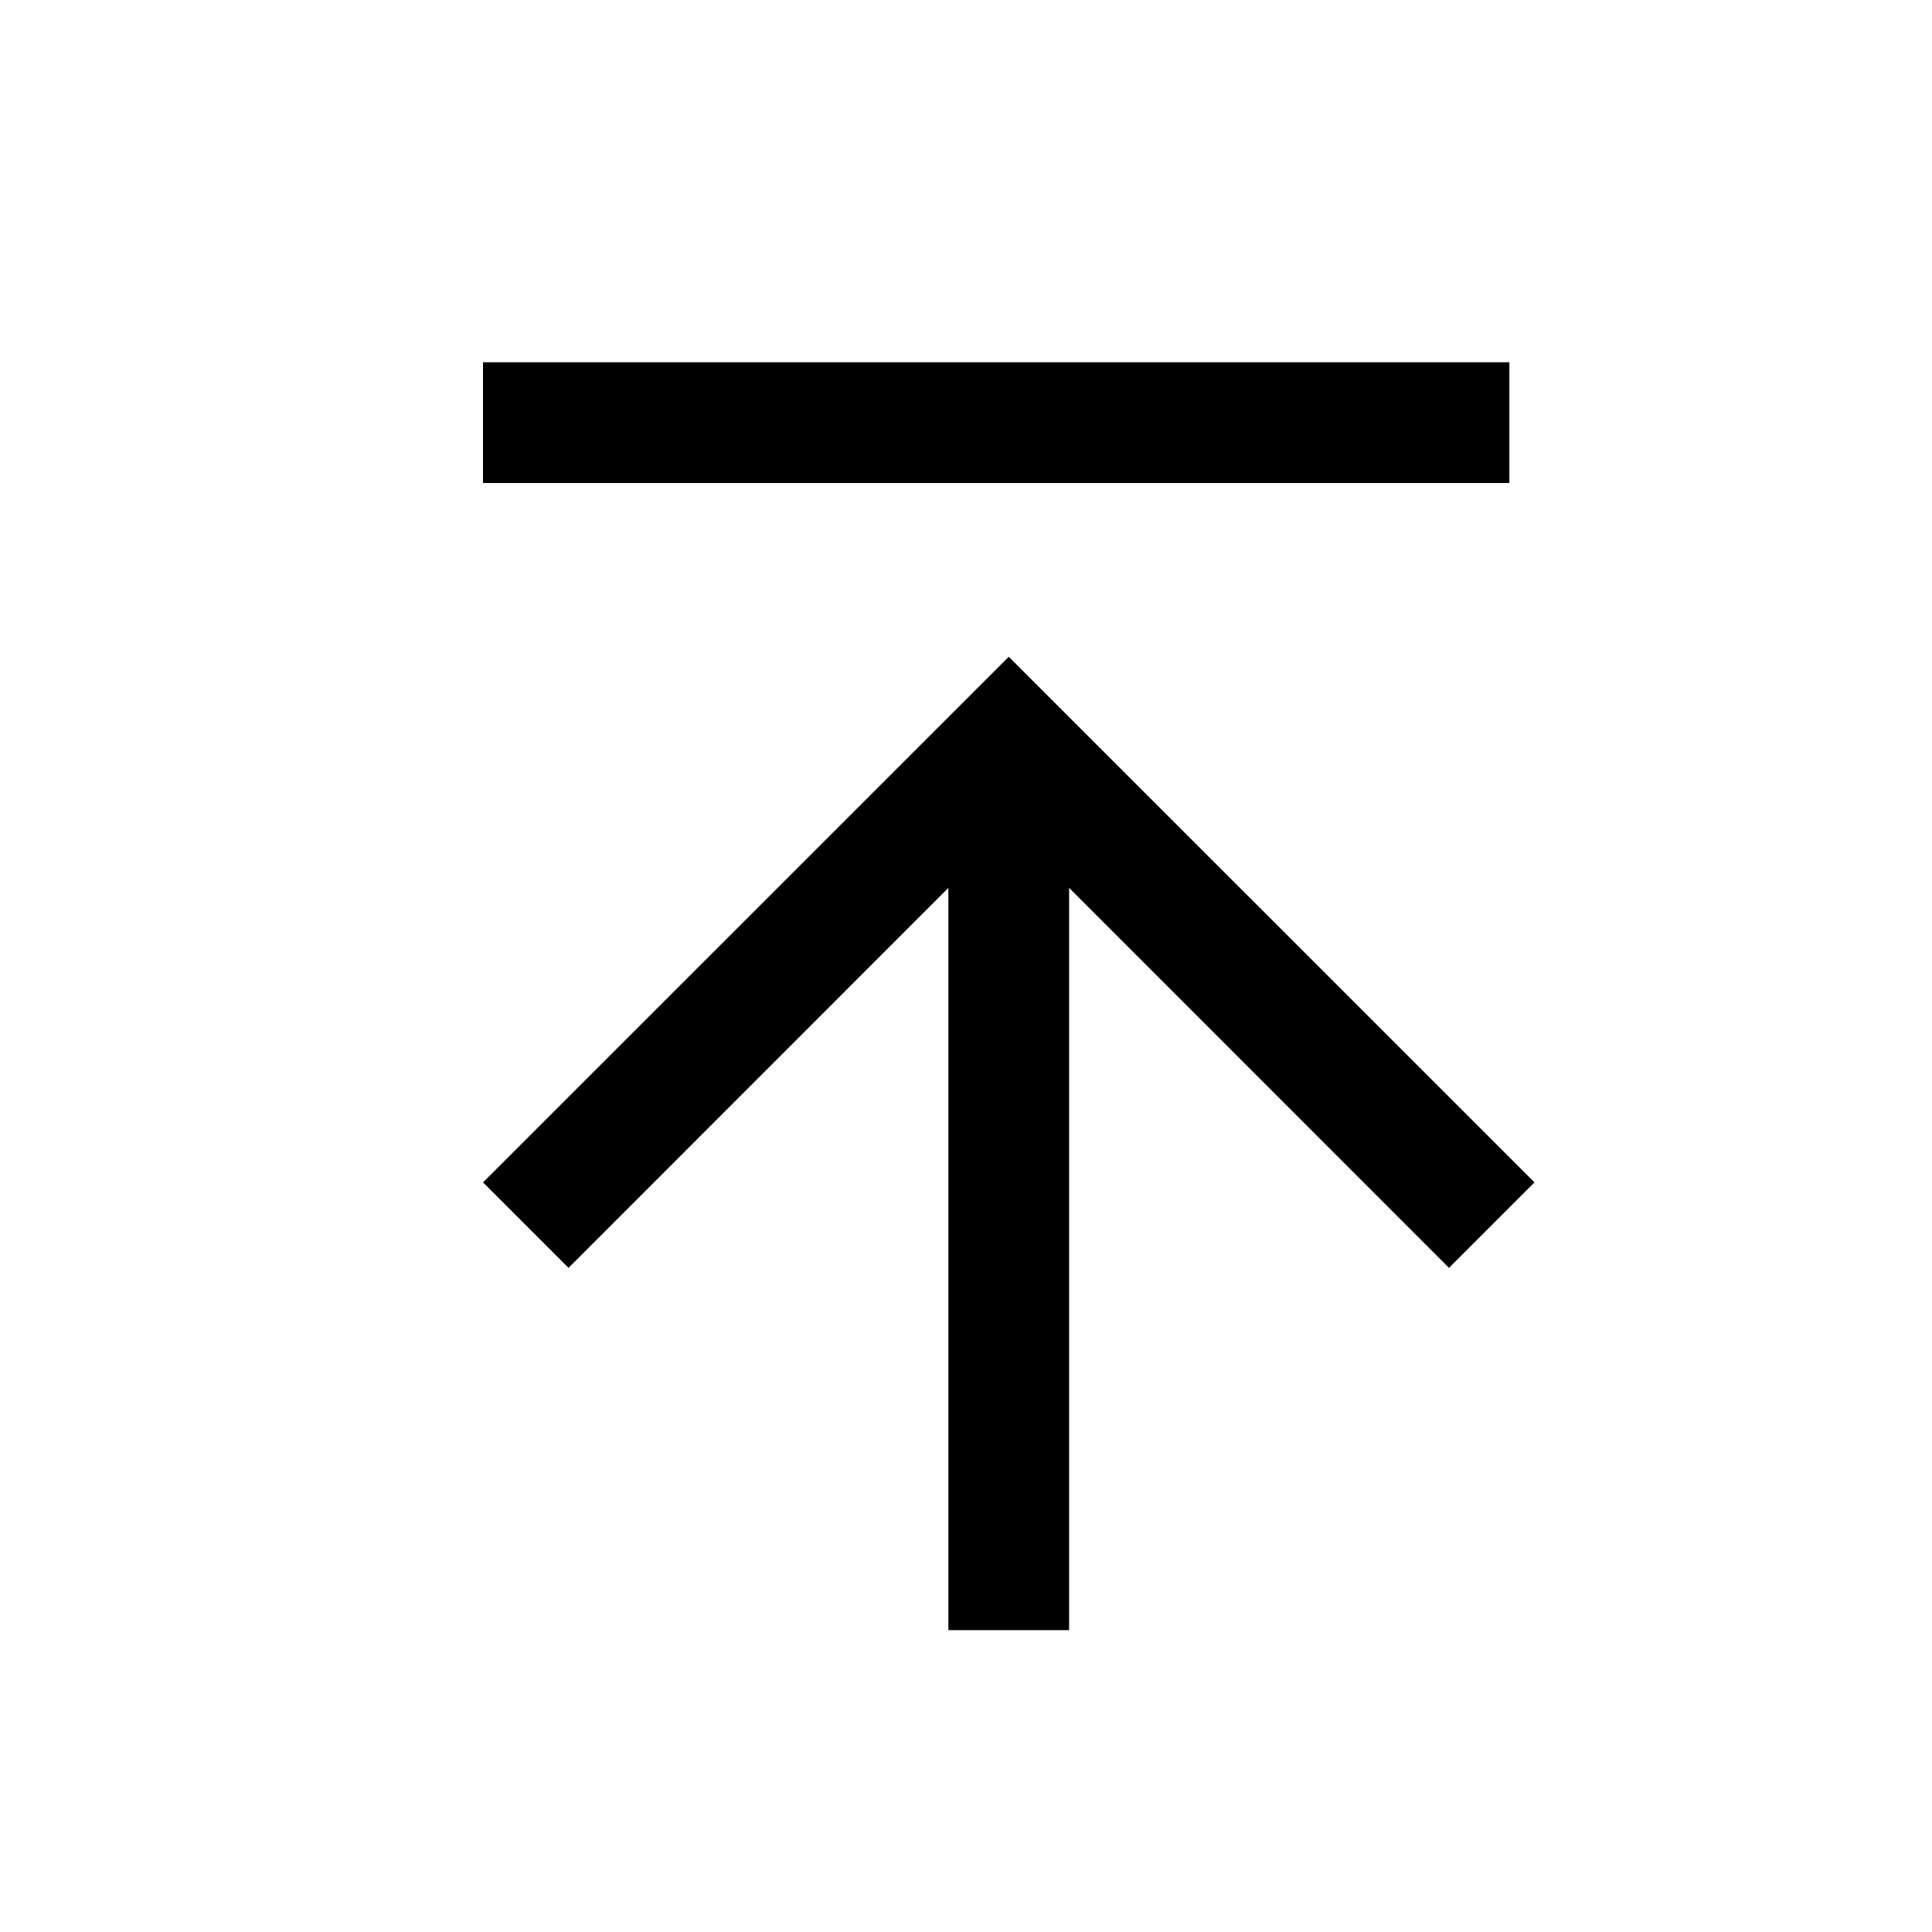 <svg width="16" height="16" viewBox="0 0 16 16" fill="none" xmlns="http://www.w3.org/2000/svg">
<path d="M8.354 5.439L12.708 9.792L12 10.5L8.854 7.353V13.5H7.854V7.353L4.708 10.5L4 9.792C5.449 8.344 6.897 6.896 8.346 5.447L8.354 5.439Z" fill="currentColor"/>
<path d="M12.5 3H4V4H12.5V3Z" fill="currentColor"/>
</svg>
